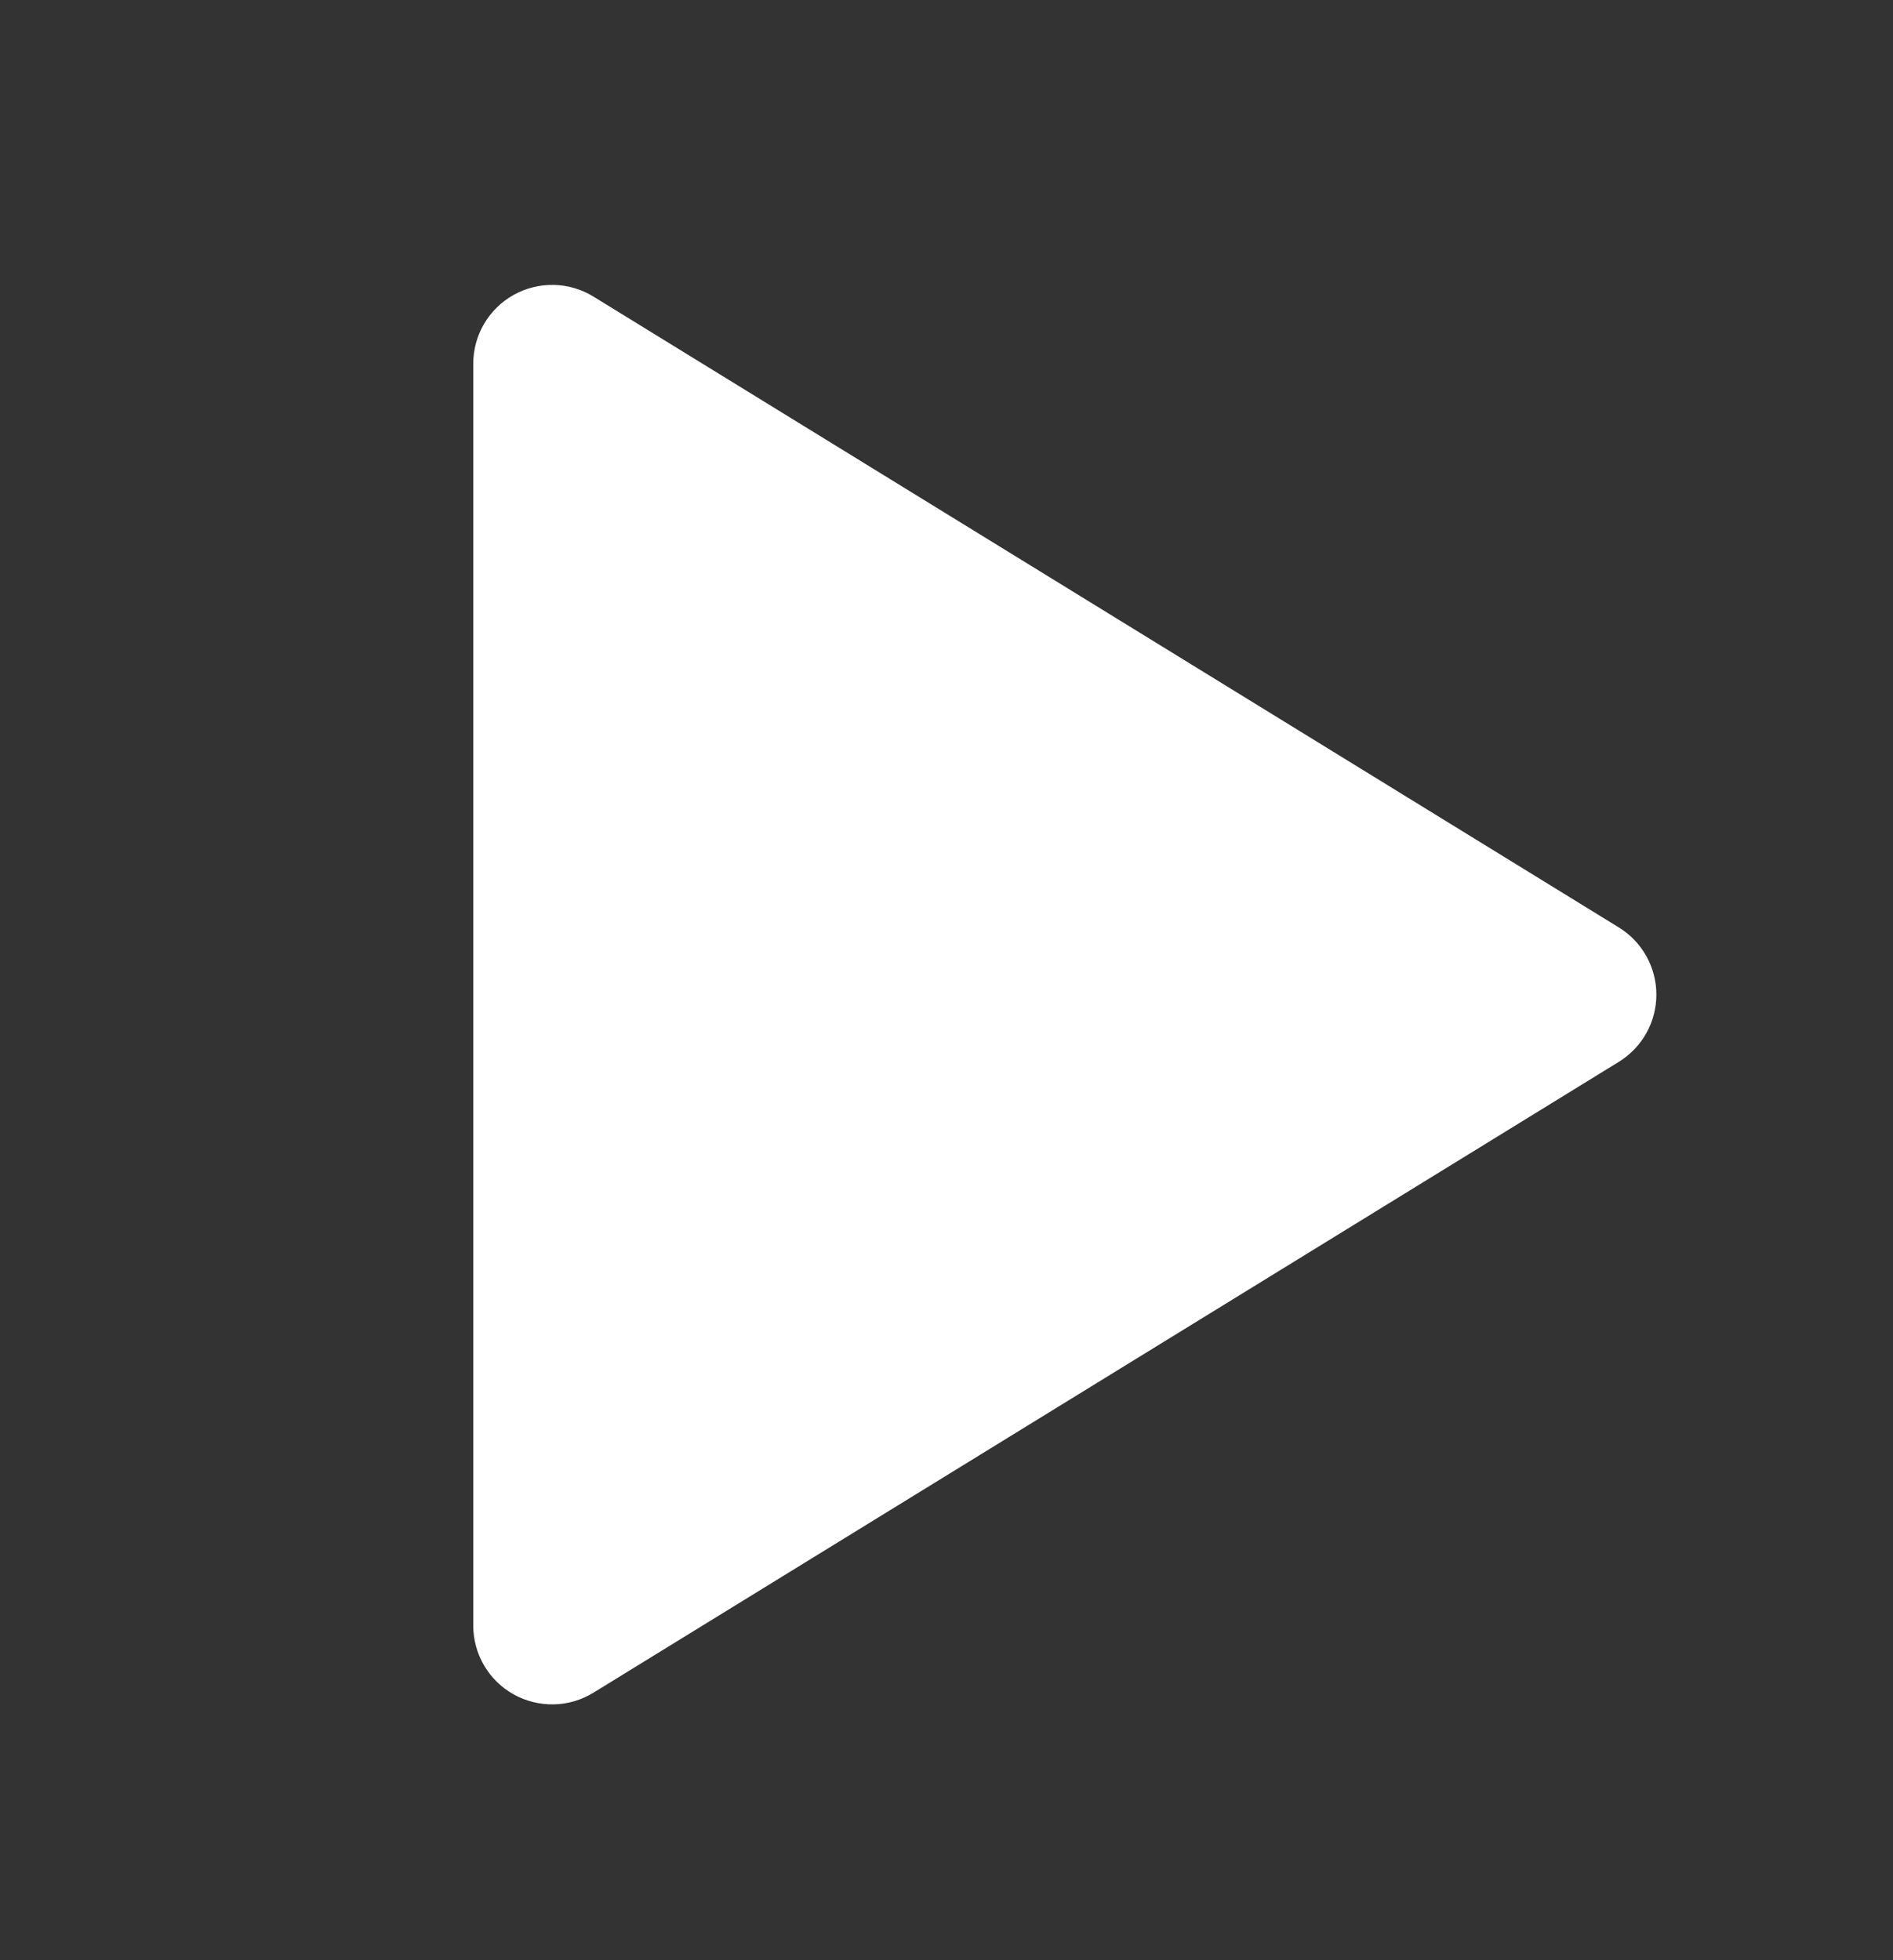 <svg width="28" height="29" viewBox="0 0 28 29" fill="none" xmlns="http://www.w3.org/2000/svg">
<rect x="0" y="0" width="28" height="29" fill="#333333" stroke="none"/>
<g id="Frame" clip-path="url(#clip0_214_439)">
<path id="Vector" d="M7 5.382V24.048C7 24.256 7.055 24.46 7.16 24.639C7.265 24.818 7.416 24.966 7.597 25.067C7.779 25.168 7.983 25.219 8.191 25.215C8.399 25.211 8.601 25.151 8.778 25.042L23.945 15.709C24.114 15.604 24.255 15.458 24.352 15.284C24.449 15.11 24.5 14.914 24.5 14.715C24.5 14.516 24.449 14.319 24.352 14.146C24.255 13.972 24.114 13.825 23.945 13.721L8.778 4.388C8.601 4.279 8.399 4.219 8.191 4.215C7.983 4.211 7.779 4.262 7.597 4.363C7.416 4.464 7.265 4.612 7.16 4.791C7.055 4.97 7 5.174 7 5.382Z" fill="white"/>
</g>
<defs>
<clipPath id="clip0_214_439">
<rect width="28" height="28" fill="white" transform="translate(0 0.715)"/>
</clipPath>
</defs>
</svg>
